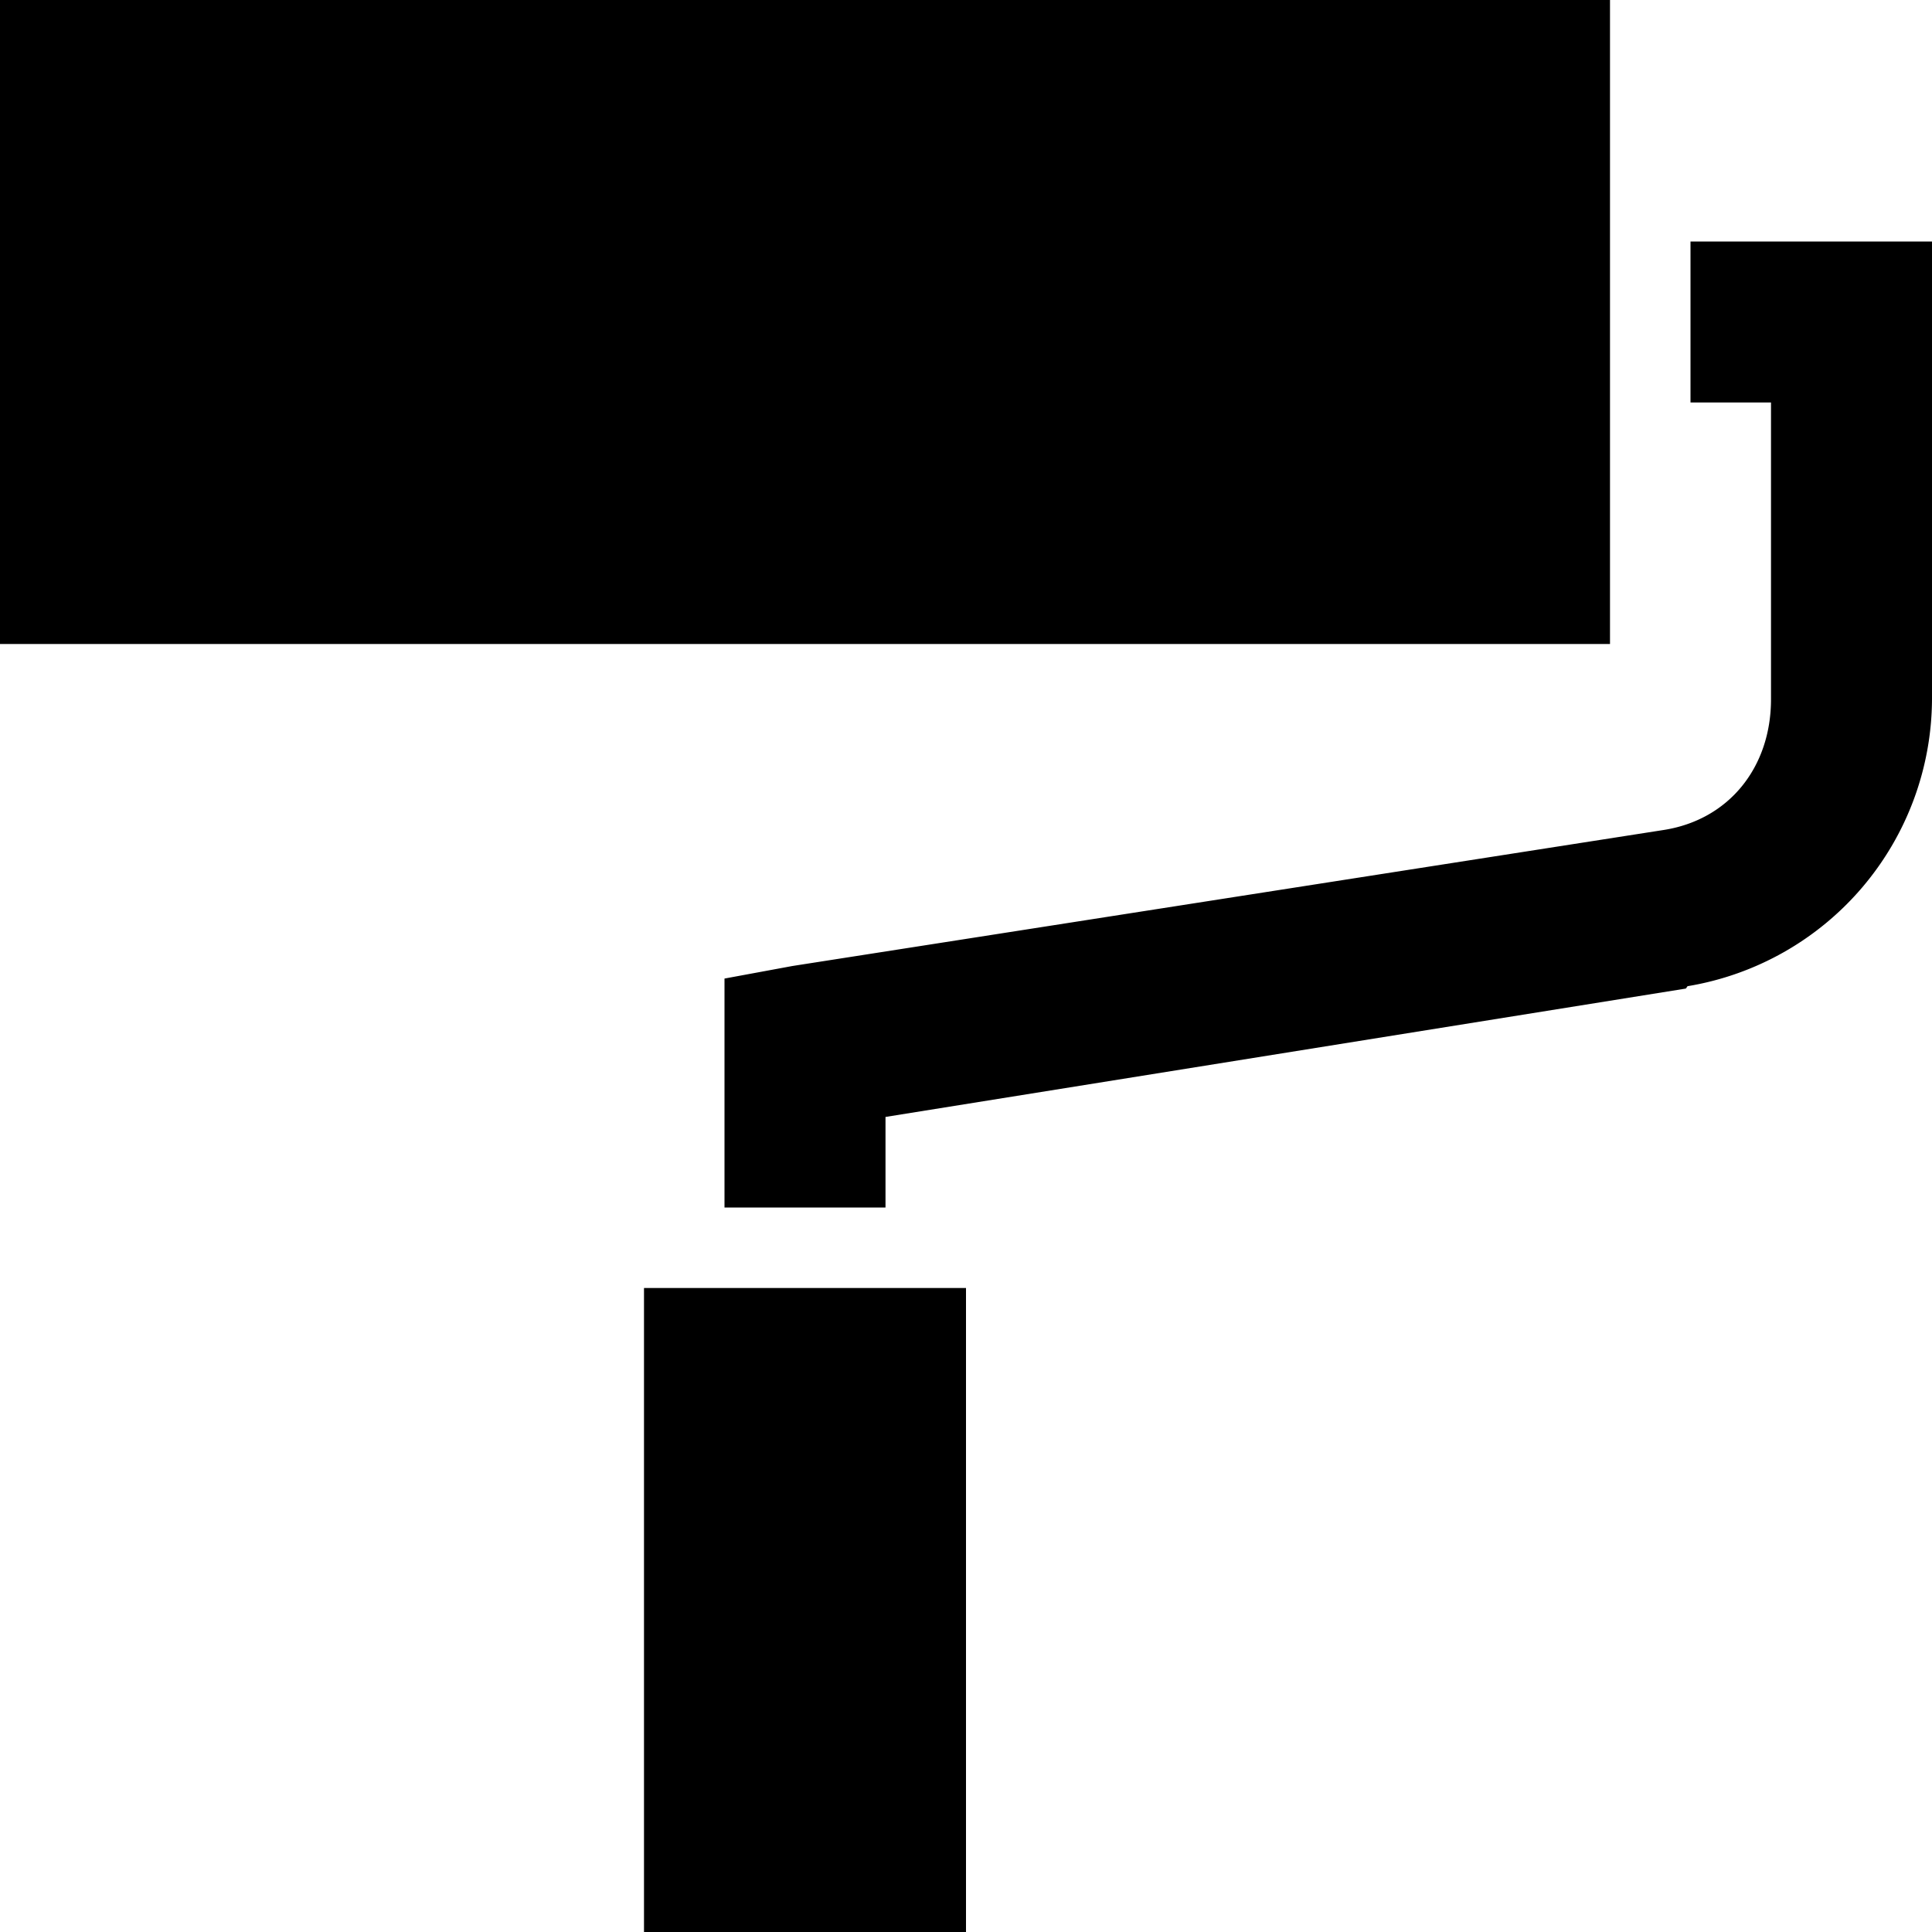 <svg xmlns="http://www.w3.org/2000/svg" viewBox="0 0 24 24"><path d="M0 0v8h20V0zm21 3v2h1v3.688c0 .84-.52 1.5-1.344 1.624L9.844 12 9 12.156V15h2v-1.125l9.938-1.594c.015-.004.015-.027.03-.031A3.63 3.63 0 0 0 24 8.687V3zM8 16v8h4v-8z"/></svg>